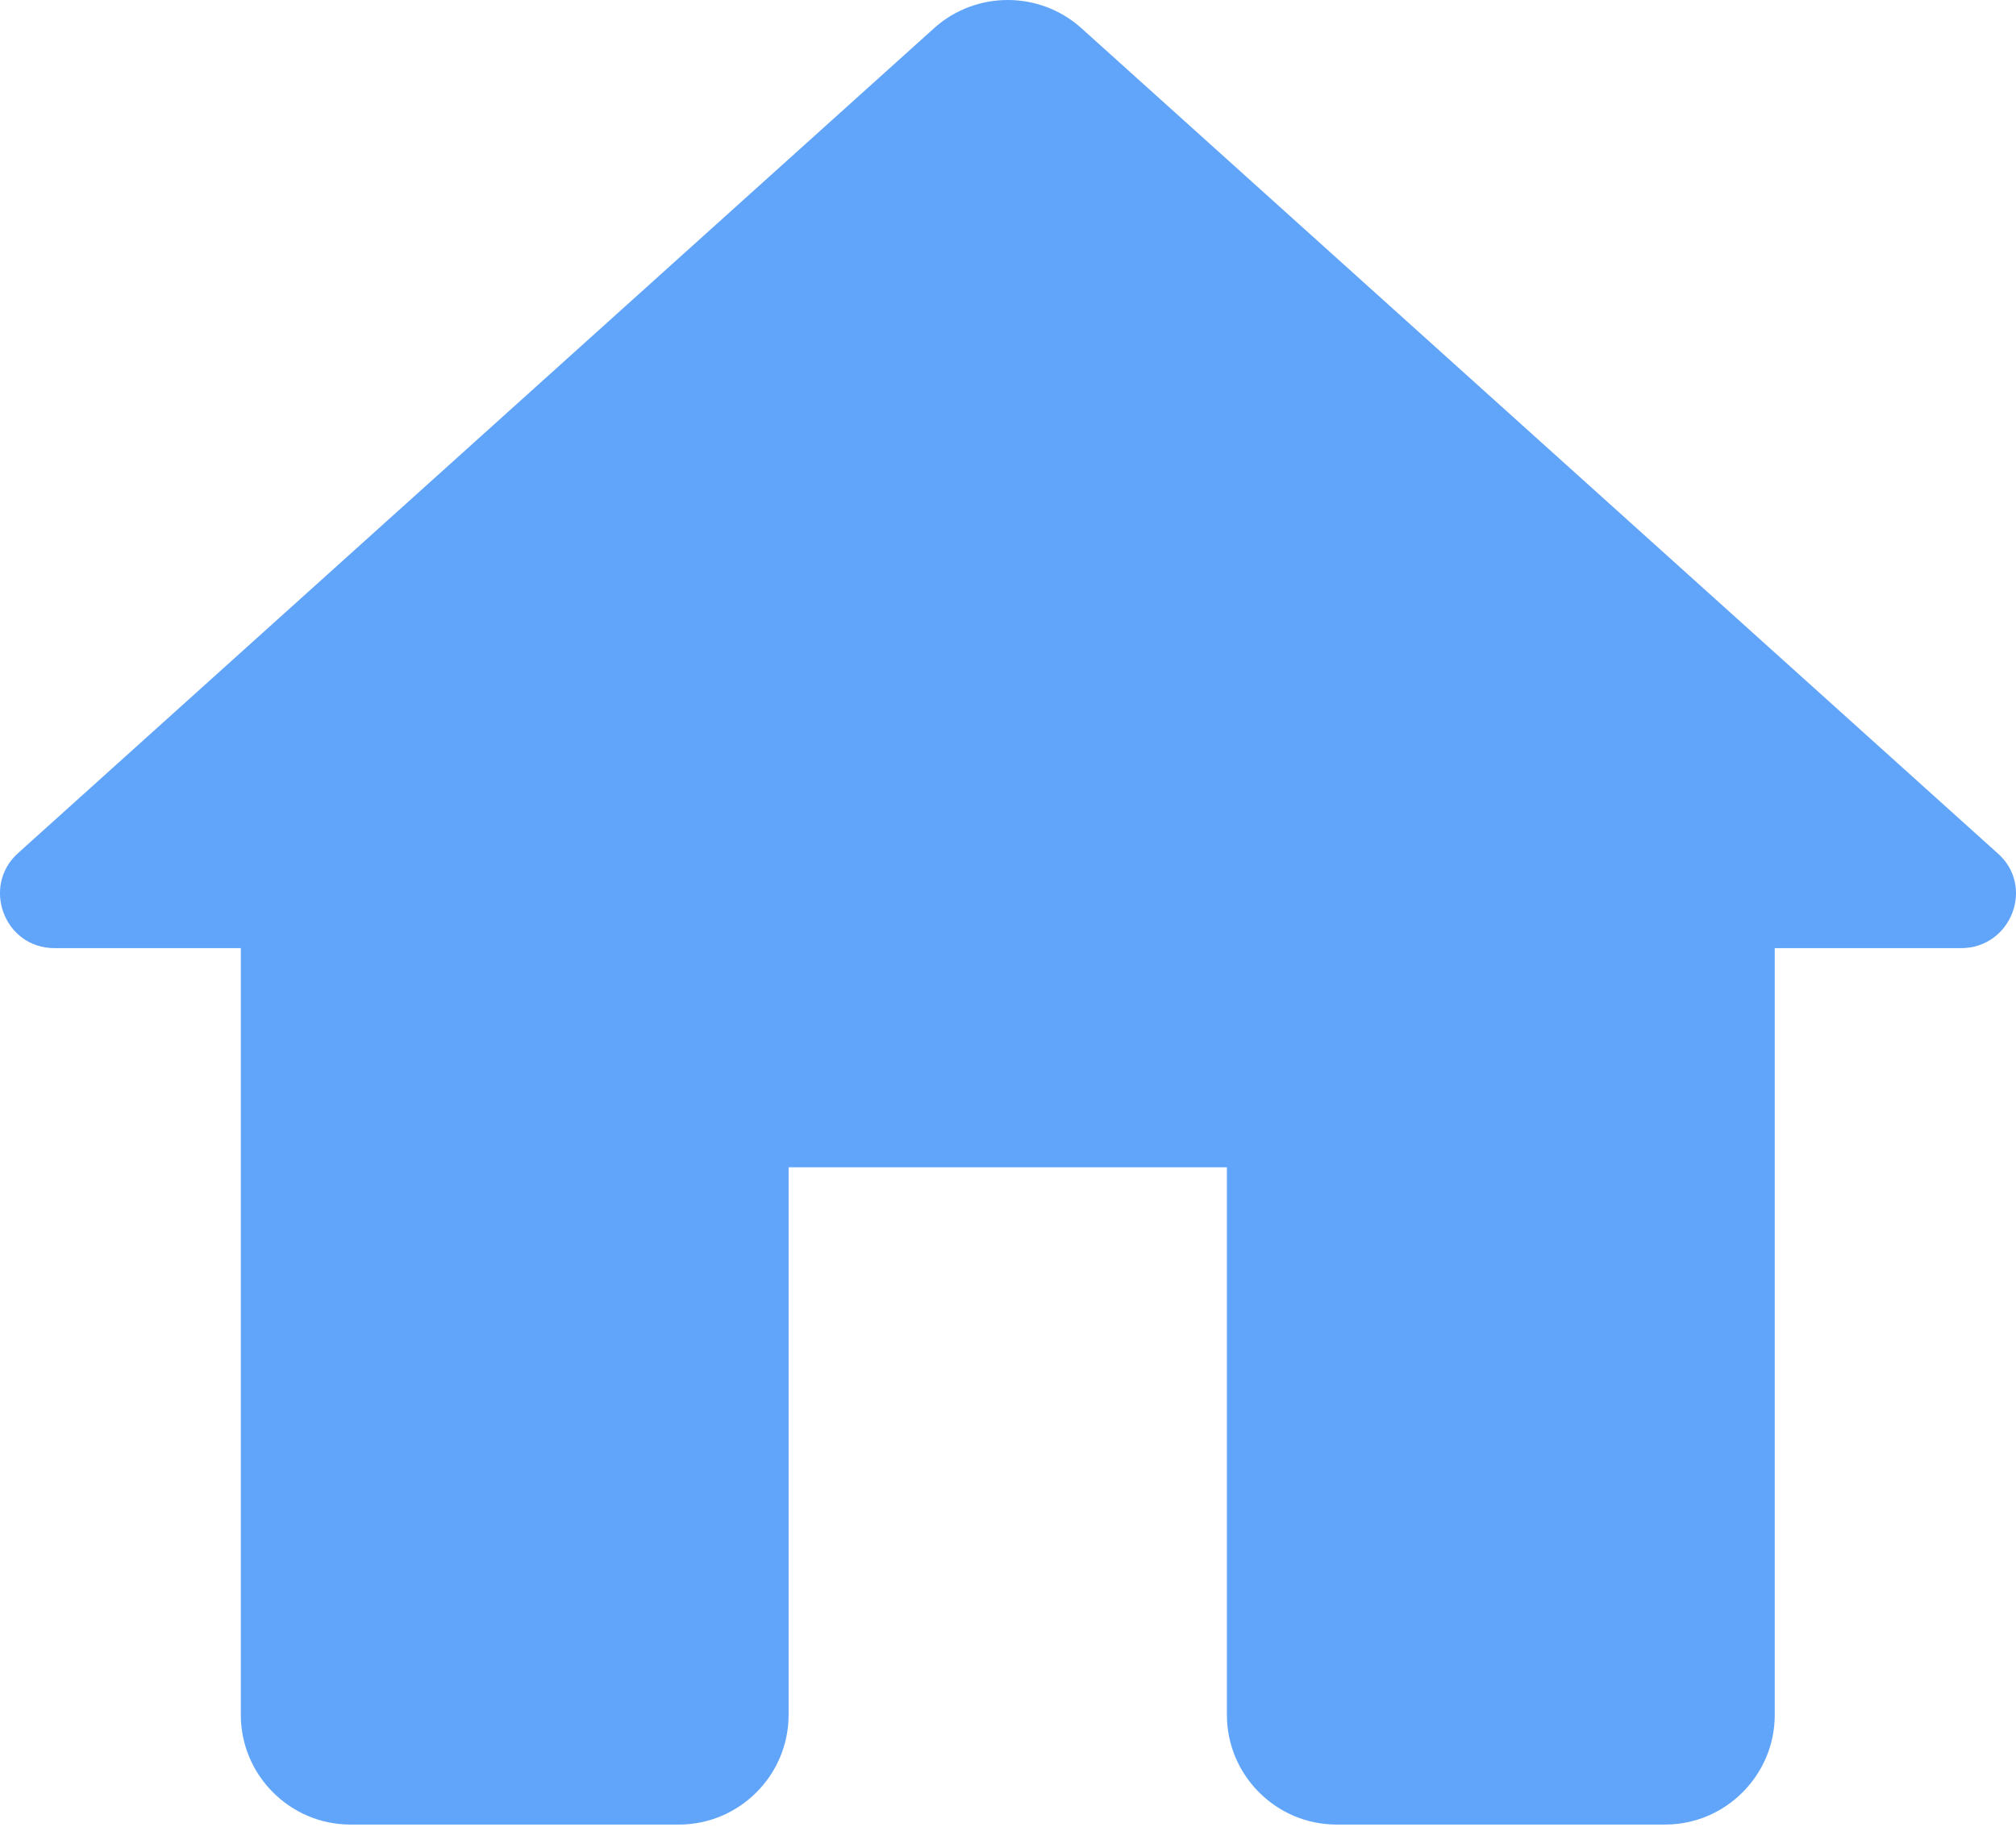 <svg width="24" height="22" viewBox="0 0 24 22" fill="none" xmlns="http://www.w3.org/2000/svg">
<path d="M9.388 20.419V13.898H14.606V20.419C14.606 21.137 15.193 21.724 15.91 21.724H19.823C20.541 21.724 21.128 21.137 21.128 20.419V11.289H23.345C23.945 11.289 24.232 10.546 23.775 10.154L12.871 0.333C12.375 -0.111 11.619 -0.111 11.123 0.333L0.219 10.154C-0.225 10.546 0.049 11.289 0.649 11.289H2.867V20.419C2.867 21.137 3.454 21.724 4.171 21.724H8.084C8.801 21.724 9.388 21.137 9.388 20.419Z" fill="#60A5FA"/>
</svg>
